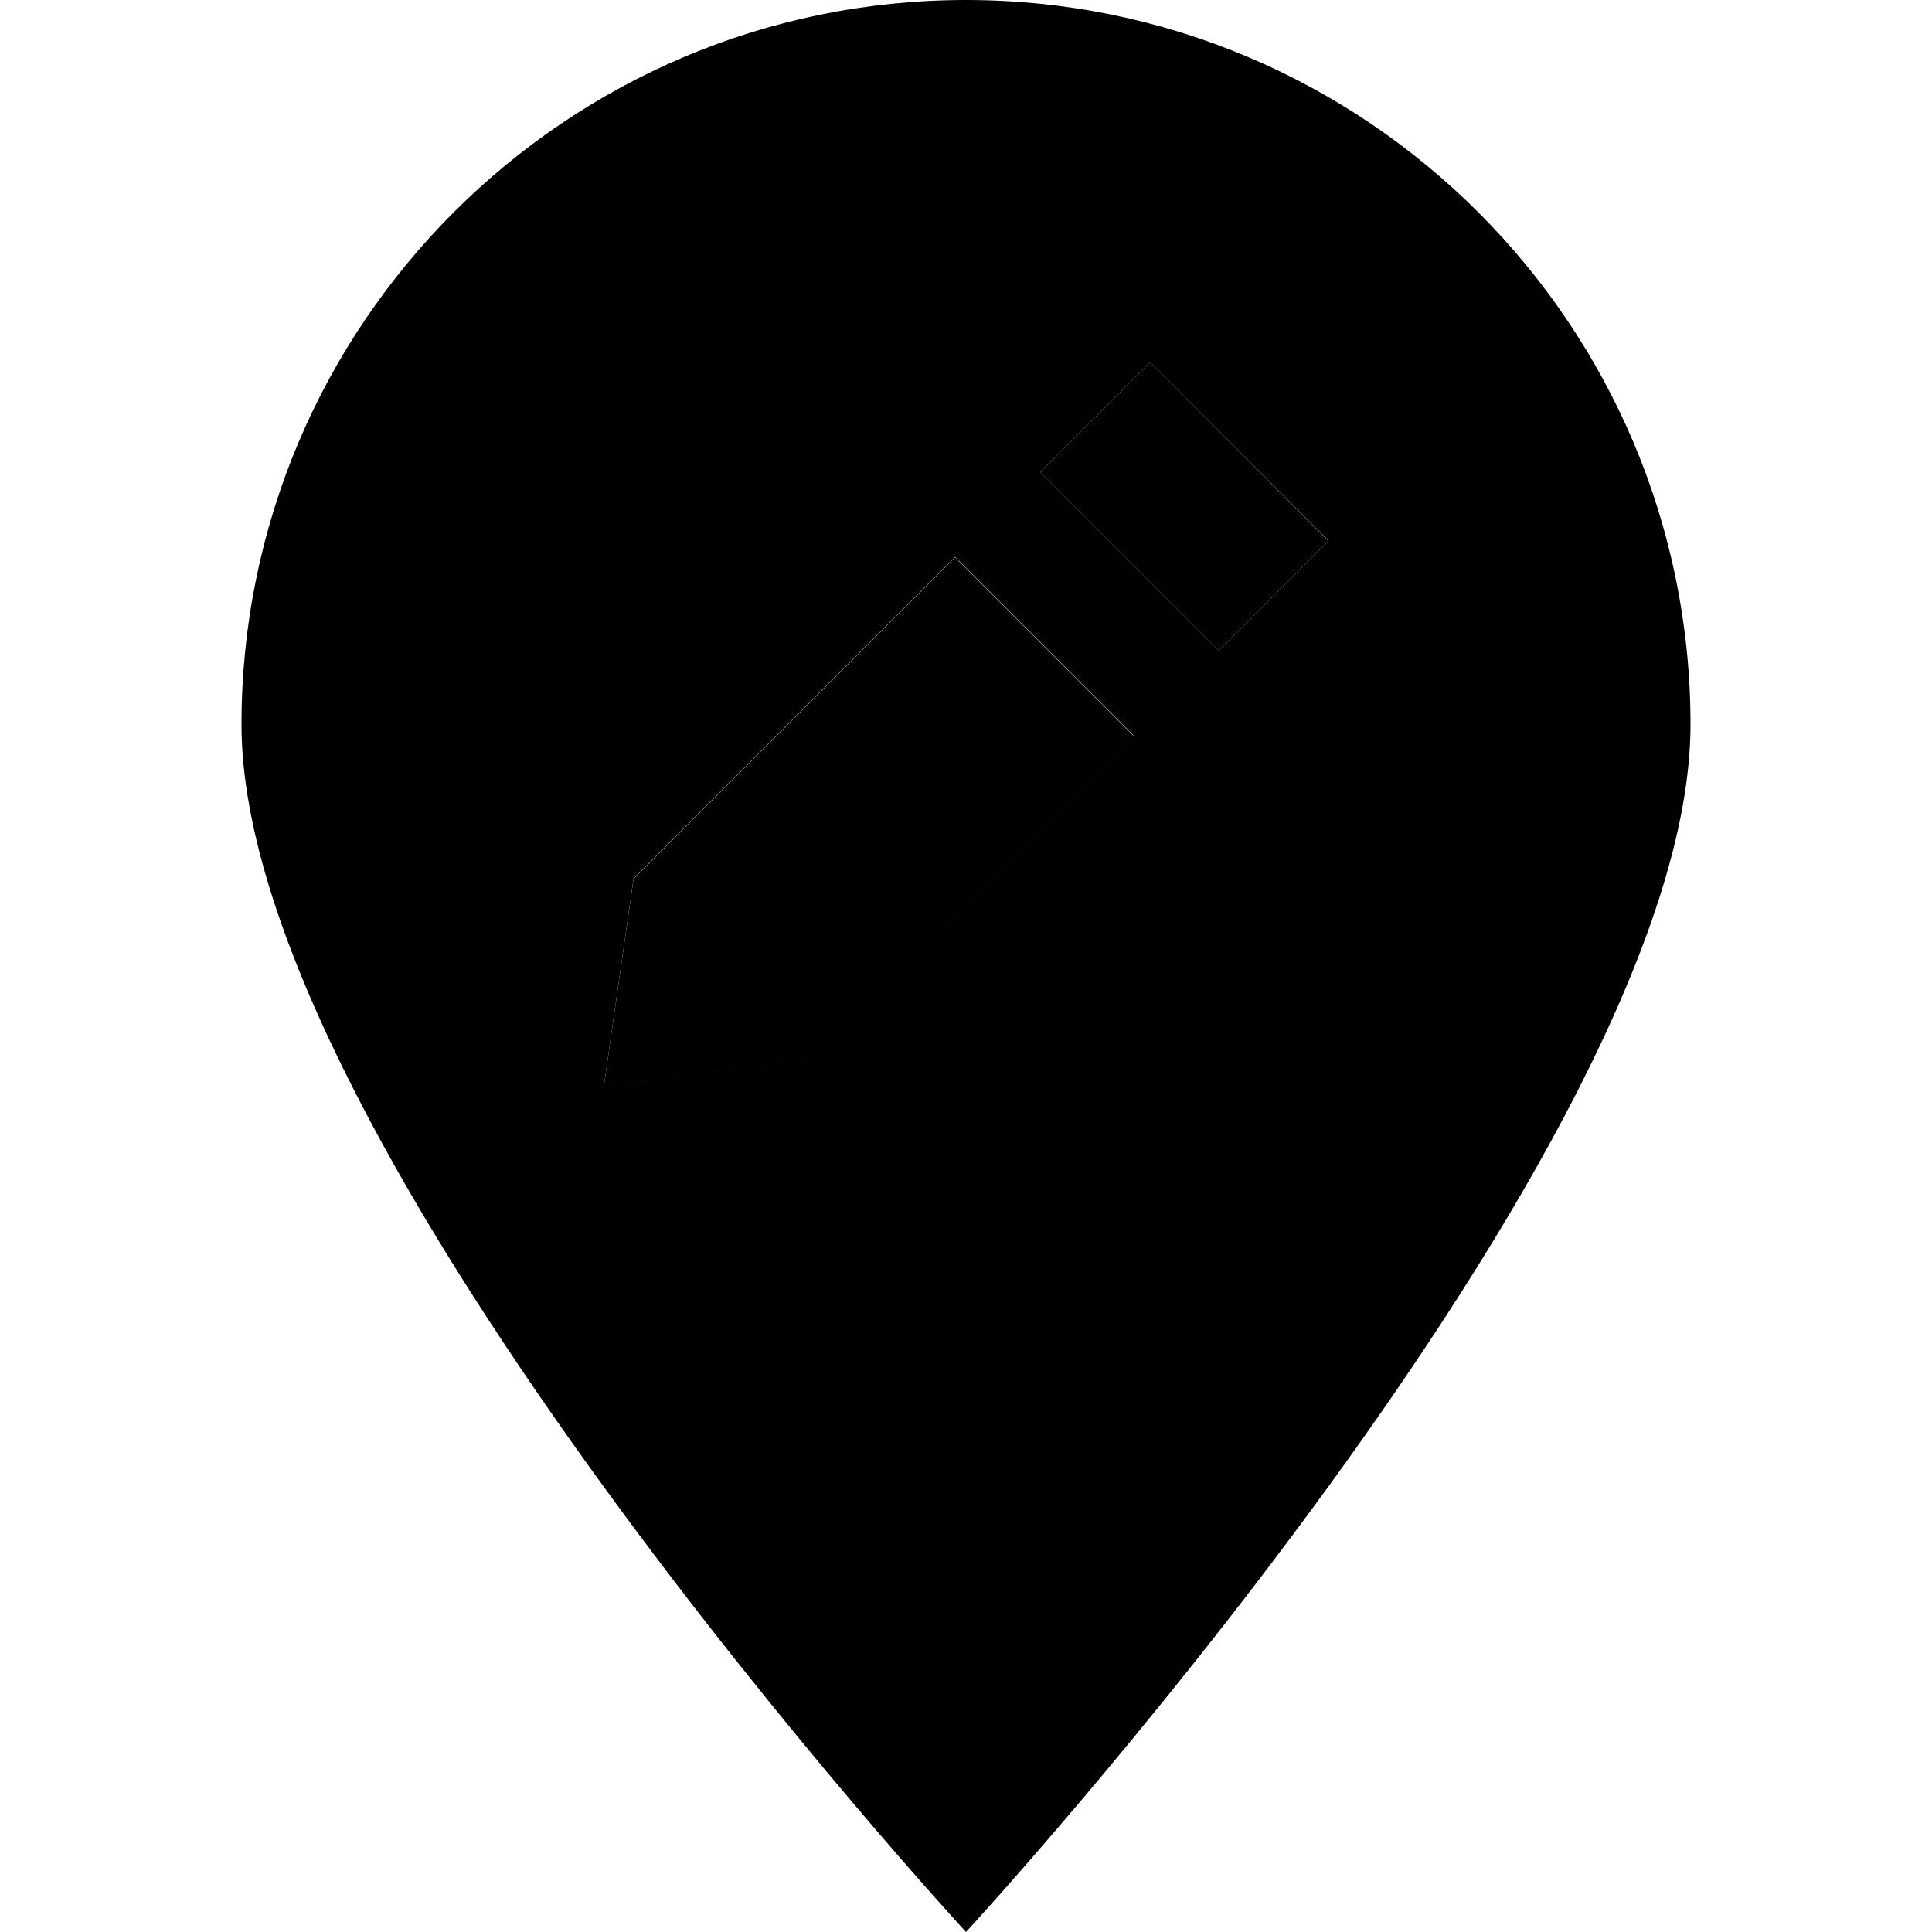 <svg xmlns="http://www.w3.org/2000/svg" width="24" height="24" viewBox="0 0 384 512">
    <path class="pr-icon-duotone-secondary" d="M0 192C0 304 192 512 192 512s192-208 192-320C384 86 298 0 192 0S0 86 0 192zm96 96.1l7.9-55.3c28.4-28.4 56.8-56.8 85.2-85.2c15.8 15.8 31.6 31.6 47.3 47.3c-28.4 28.4-56.8 56.8-85.2 85.2c-18.4 2.6-36.8 5.3-55.3 7.9zM211.7 125.1c9.7-9.7 19.4-19.4 29.1-29.1l47.3 47.3L259 172.4l-47.3-47.3z"/>
    <path class="pr-icon-duotone-primary" d="M288.1 143.4L240.8 96l-29.1 29.1L259 172.4l29.1-29.1zM236.4 195l-47.3-47.3-85.2 85.2L96 288.1l55.3-7.9L236.4 195z"/>
</svg>